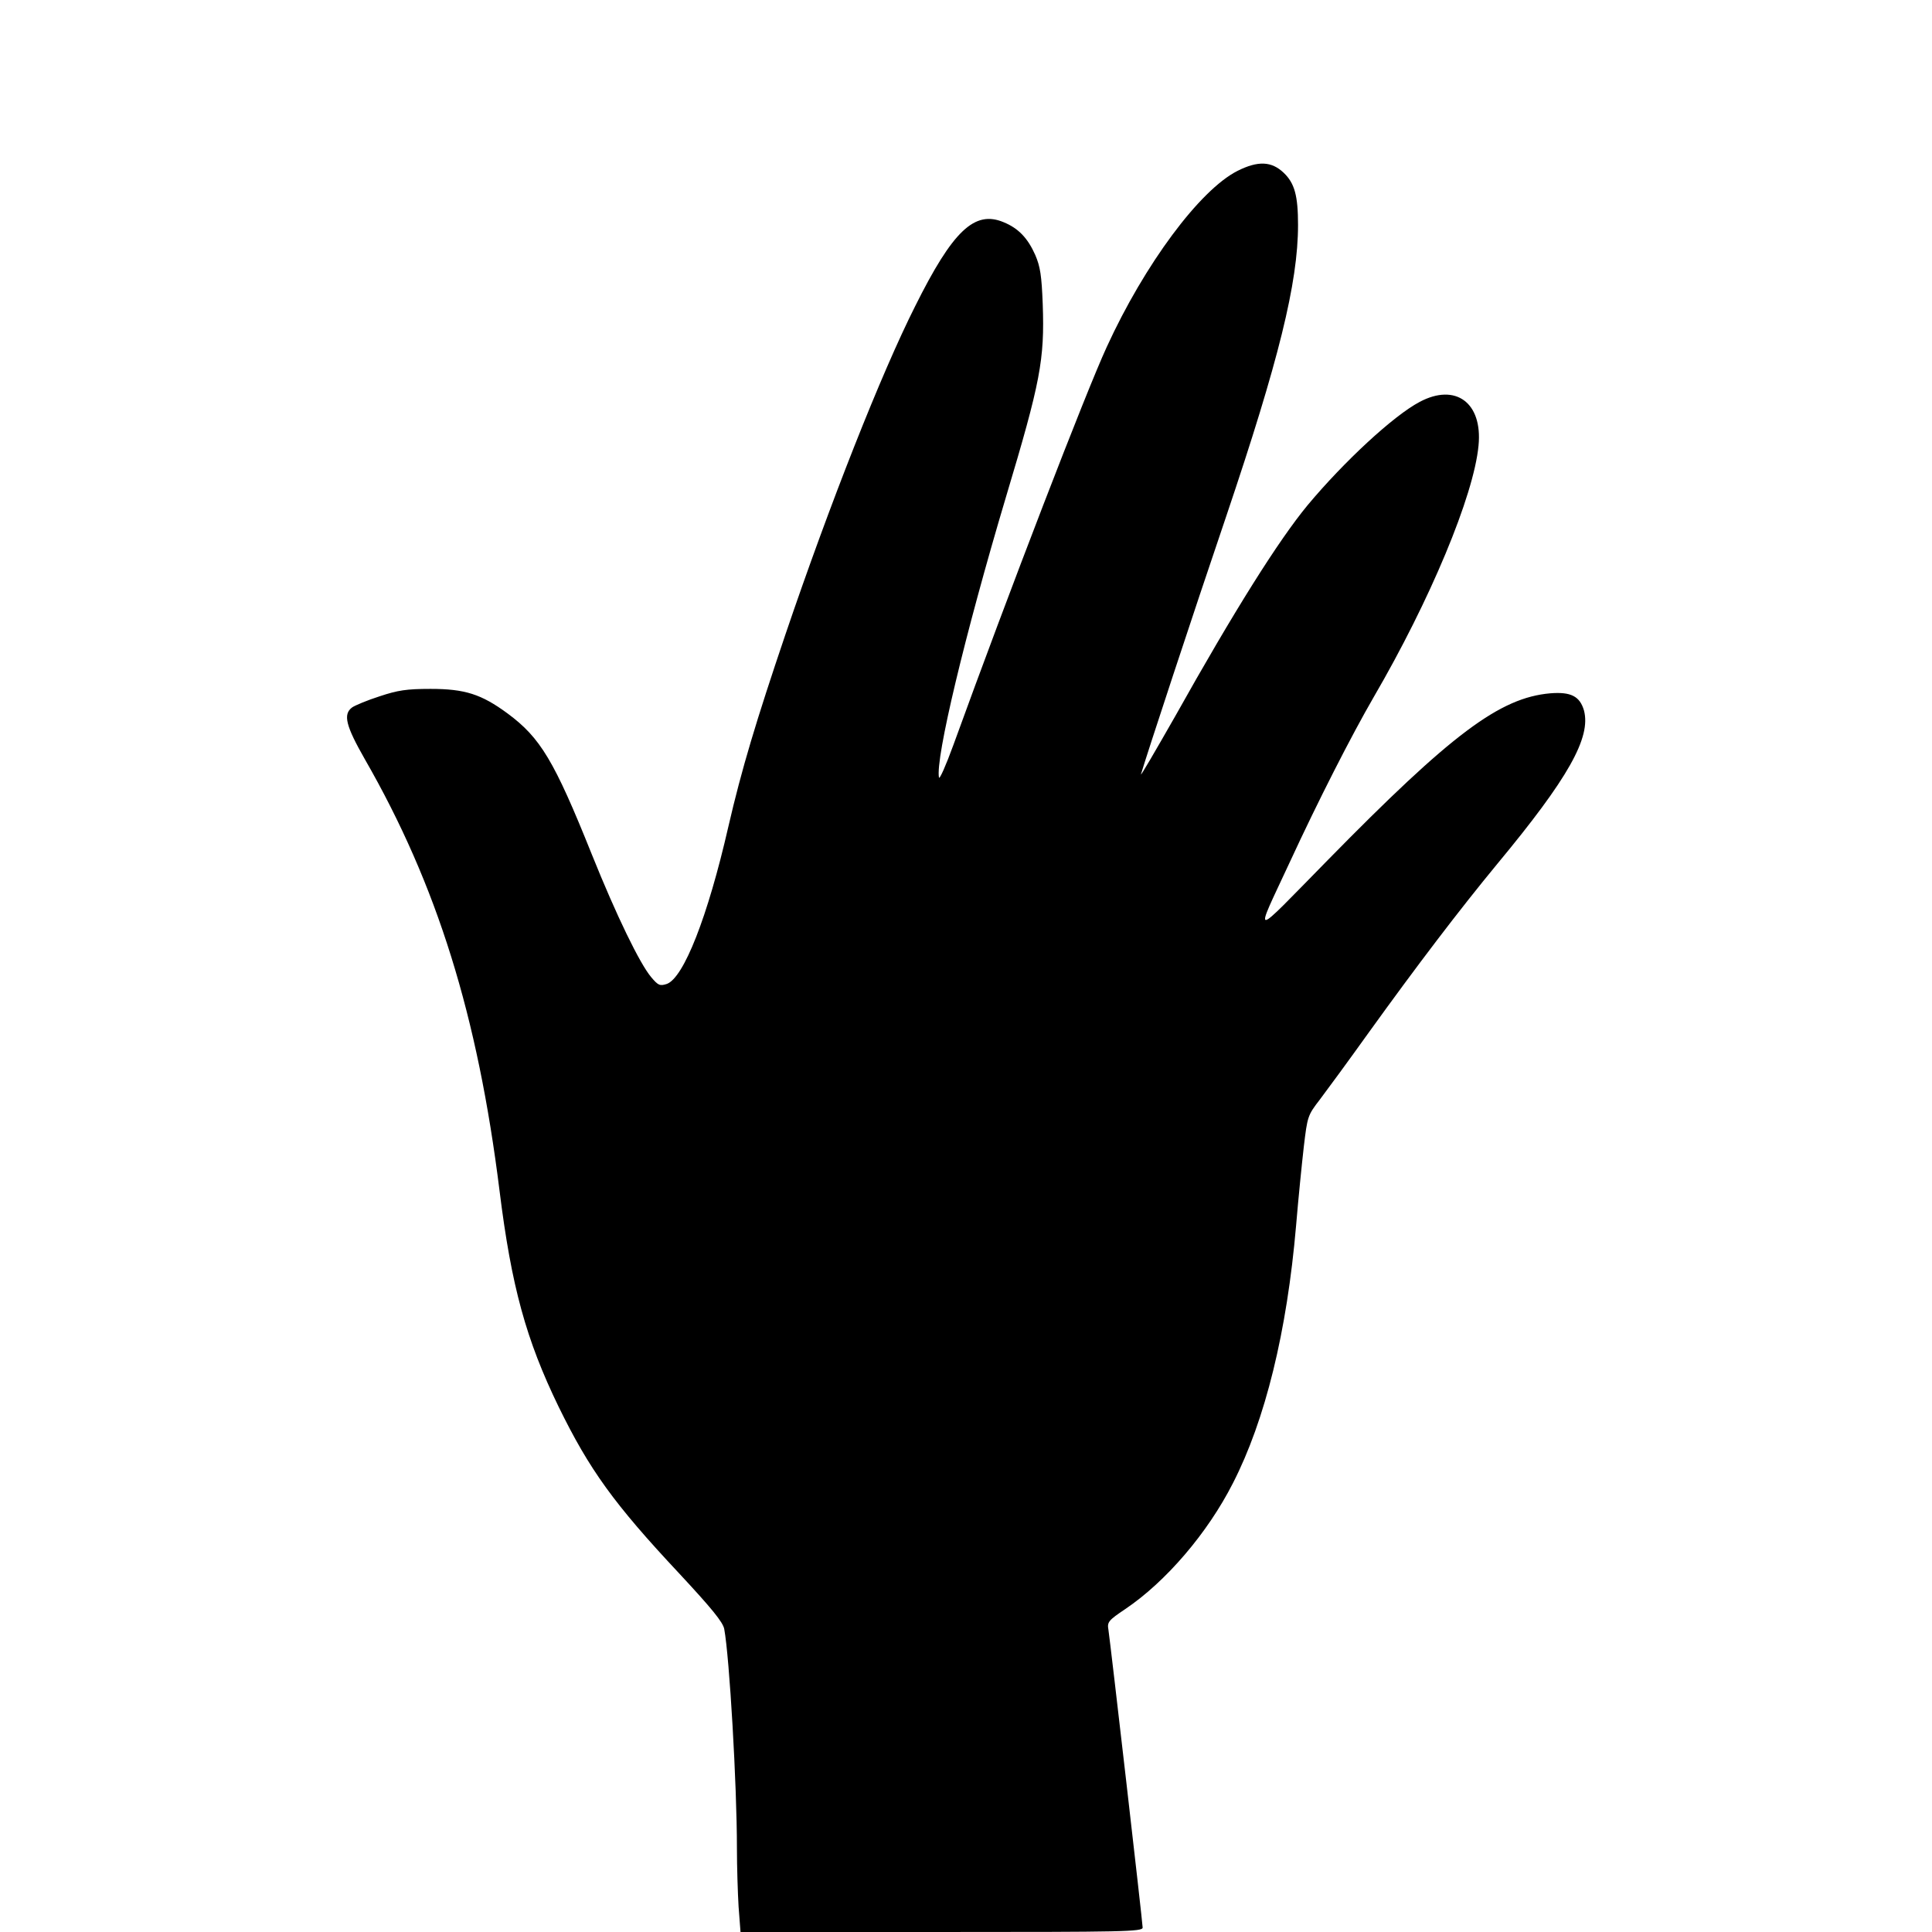 <?xml version="1.0" standalone="no"?>
<!DOCTYPE svg PUBLIC "-//W3C//DTD SVG 20010904//EN"
 "http://www.w3.org/TR/2001/REC-SVG-20010904/DTD/svg10.dtd">
<svg version="1.0" xmlns="http://www.w3.org/2000/svg"
 width="700pt" height="700pt" viewBox="0 0 700 700"
 preserveAspectRatio="xMidYMid meet">
<g transform="translate(0,700) scale(0.1,-0.1)"
fill="#000000" stroke="none">
<path d="M4484 6381 c-137 -69 -337 -339 -474 -638 -76 -165 -354 -886 -556
-1443 -27 -74 -50 -126 -52 -117 -13 69 93 514 243 1017 125 417 140 496 133
698 -4 104 -9 136 -27 178 -27 61 -61 97 -115 119 -105 44 -184 -31 -320 -304
-123 -244 -309 -715 -470 -1189 -106 -313 -159 -489 -207 -697 -75 -328 -162
-548 -223 -570 -25 -8 -31 -6 -57 25 -41 49 -125 221 -215 445 -136 339 -186
422 -305 510 -95 70 -155 89 -279 89 -87 0 -119 -5 -185 -27 -44 -14 -89 -33
-99 -40 -34 -25 -23 -67 46 -188 262 -456 409 -929 488 -1564 43 -346 96 -539
214 -782 112 -229 201 -352 436 -603 119 -128 159 -177 164 -202 19 -102 46
-565 46 -794 0 -66 3 -162 6 -212 l7 -92 728 0 c661 0 729 1 729 16 0 18 -117
1033 -124 1079 -5 28 0 34 61 75 147 99 298 275 390 456 117 228 196 549 229
934 8 96 21 225 28 286 13 109 14 113 58 170 25 33 105 142 178 244 175 243
328 444 465 610 258 311 340 458 314 556 -15 51 -47 68 -122 62 -183 -16 -357
-146 -808 -606 -281 -286 -266 -286 -136 -6 104 225 223 458 304 598 204 350
363 730 380 912 15 155 -83 227 -213 158 -95 -50 -274 -216 -406 -374 -105
-127 -265 -381 -480 -765 -72 -126 -127 -221 -124 -210 21 71 187 576 309 935
190 563 260 845 260 1055 0 105 -12 151 -52 189 -44 42 -93 44 -167 7z"/>
</g>
</svg>
